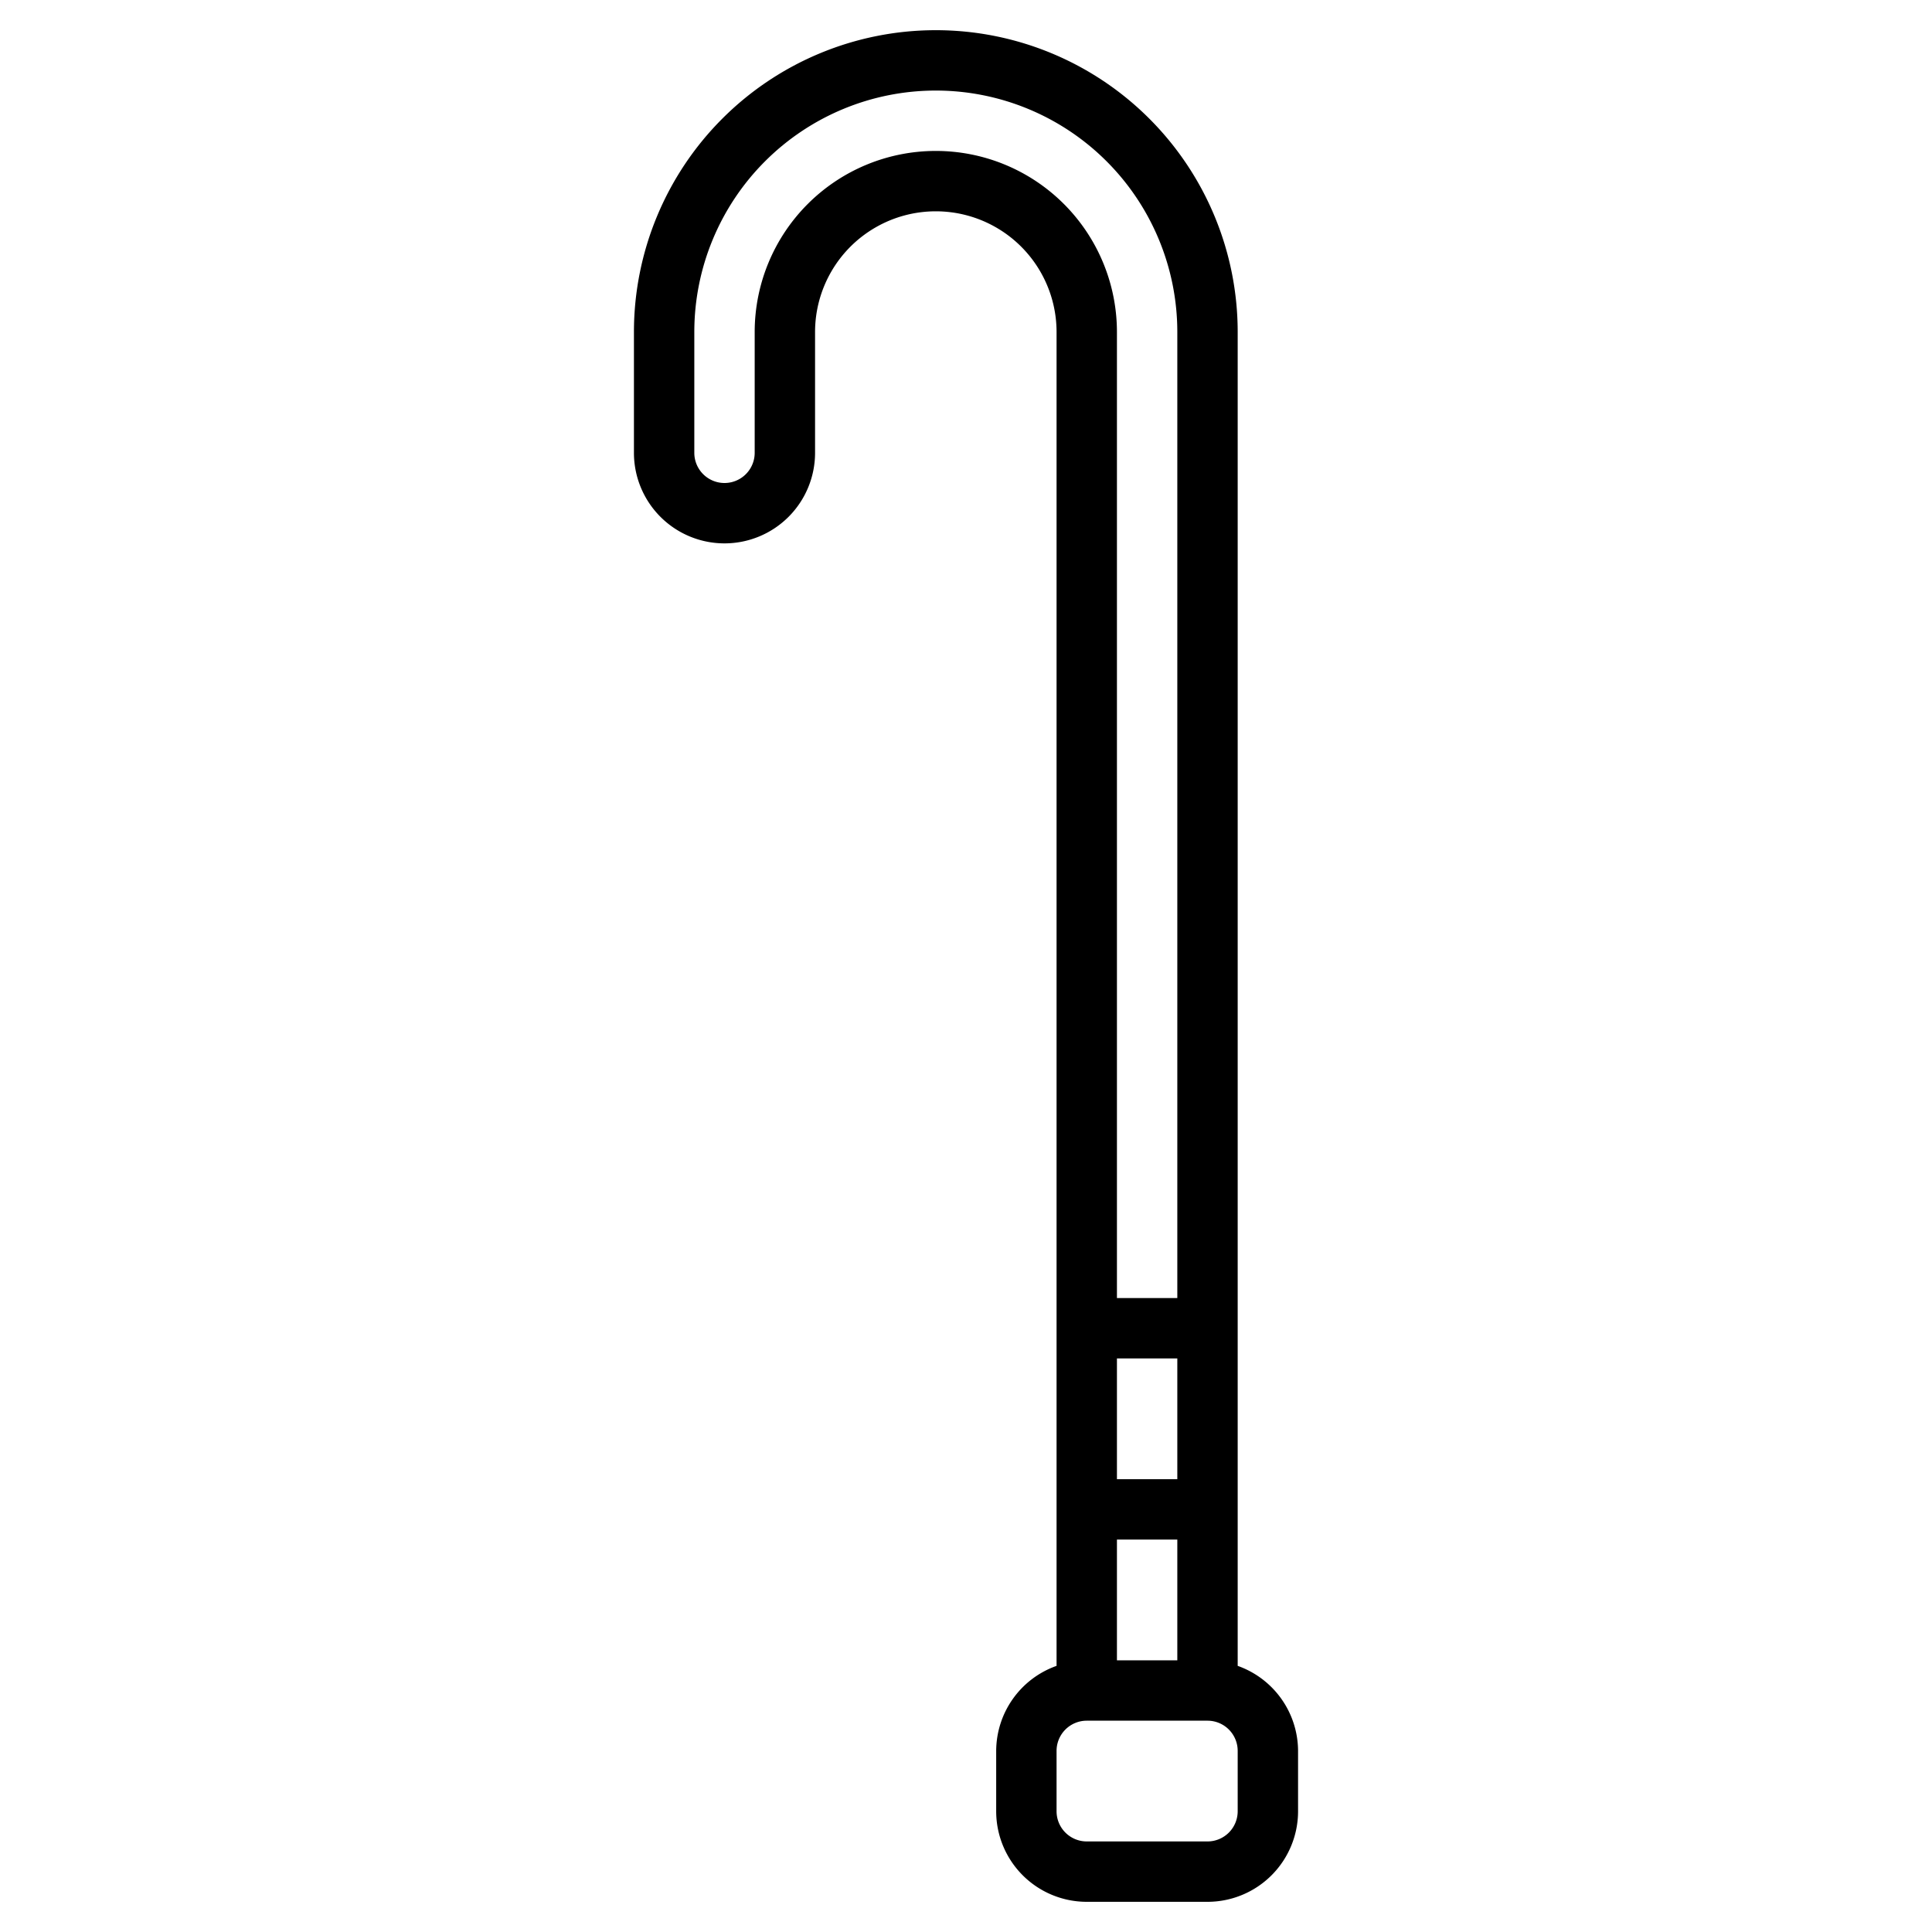 <!-- icon666.com - MILLIONS vector ICONS FREE --><svg id="Layer_3" viewBox="0 0 64 64" xmlns="http://www.w3.org/2000/svg" data-name="Layer 3"><path d="m24 18a3 3 0 0 0 3-3v-4a4 4 0 0 1 8 0v44.184a3 3 0 0 0 -2 2.816v2a3 3 0 0 0 3 3h4a3 3 0 0 0 3-3v-2a3 3 0 0 0 -2-2.816v-44.184a10 10 0 0 0 -20 0v4a3 3 0 0 0 3 3zm13 27h2v4h-2zm0 6h2v4h-2zm4 9a1 1 0 0 1 -1 1h-4a1 1 0 0 1 -1-1v-2a1 1 0 0 1 1-1h4a1 1 0 0 1 1 1zm-18-49a8 8 0 0 1 16 0v32h-2v-32a6 6 0 0 0 -12 0v4a1 1 0 0 1 -2 0z"></path></svg>